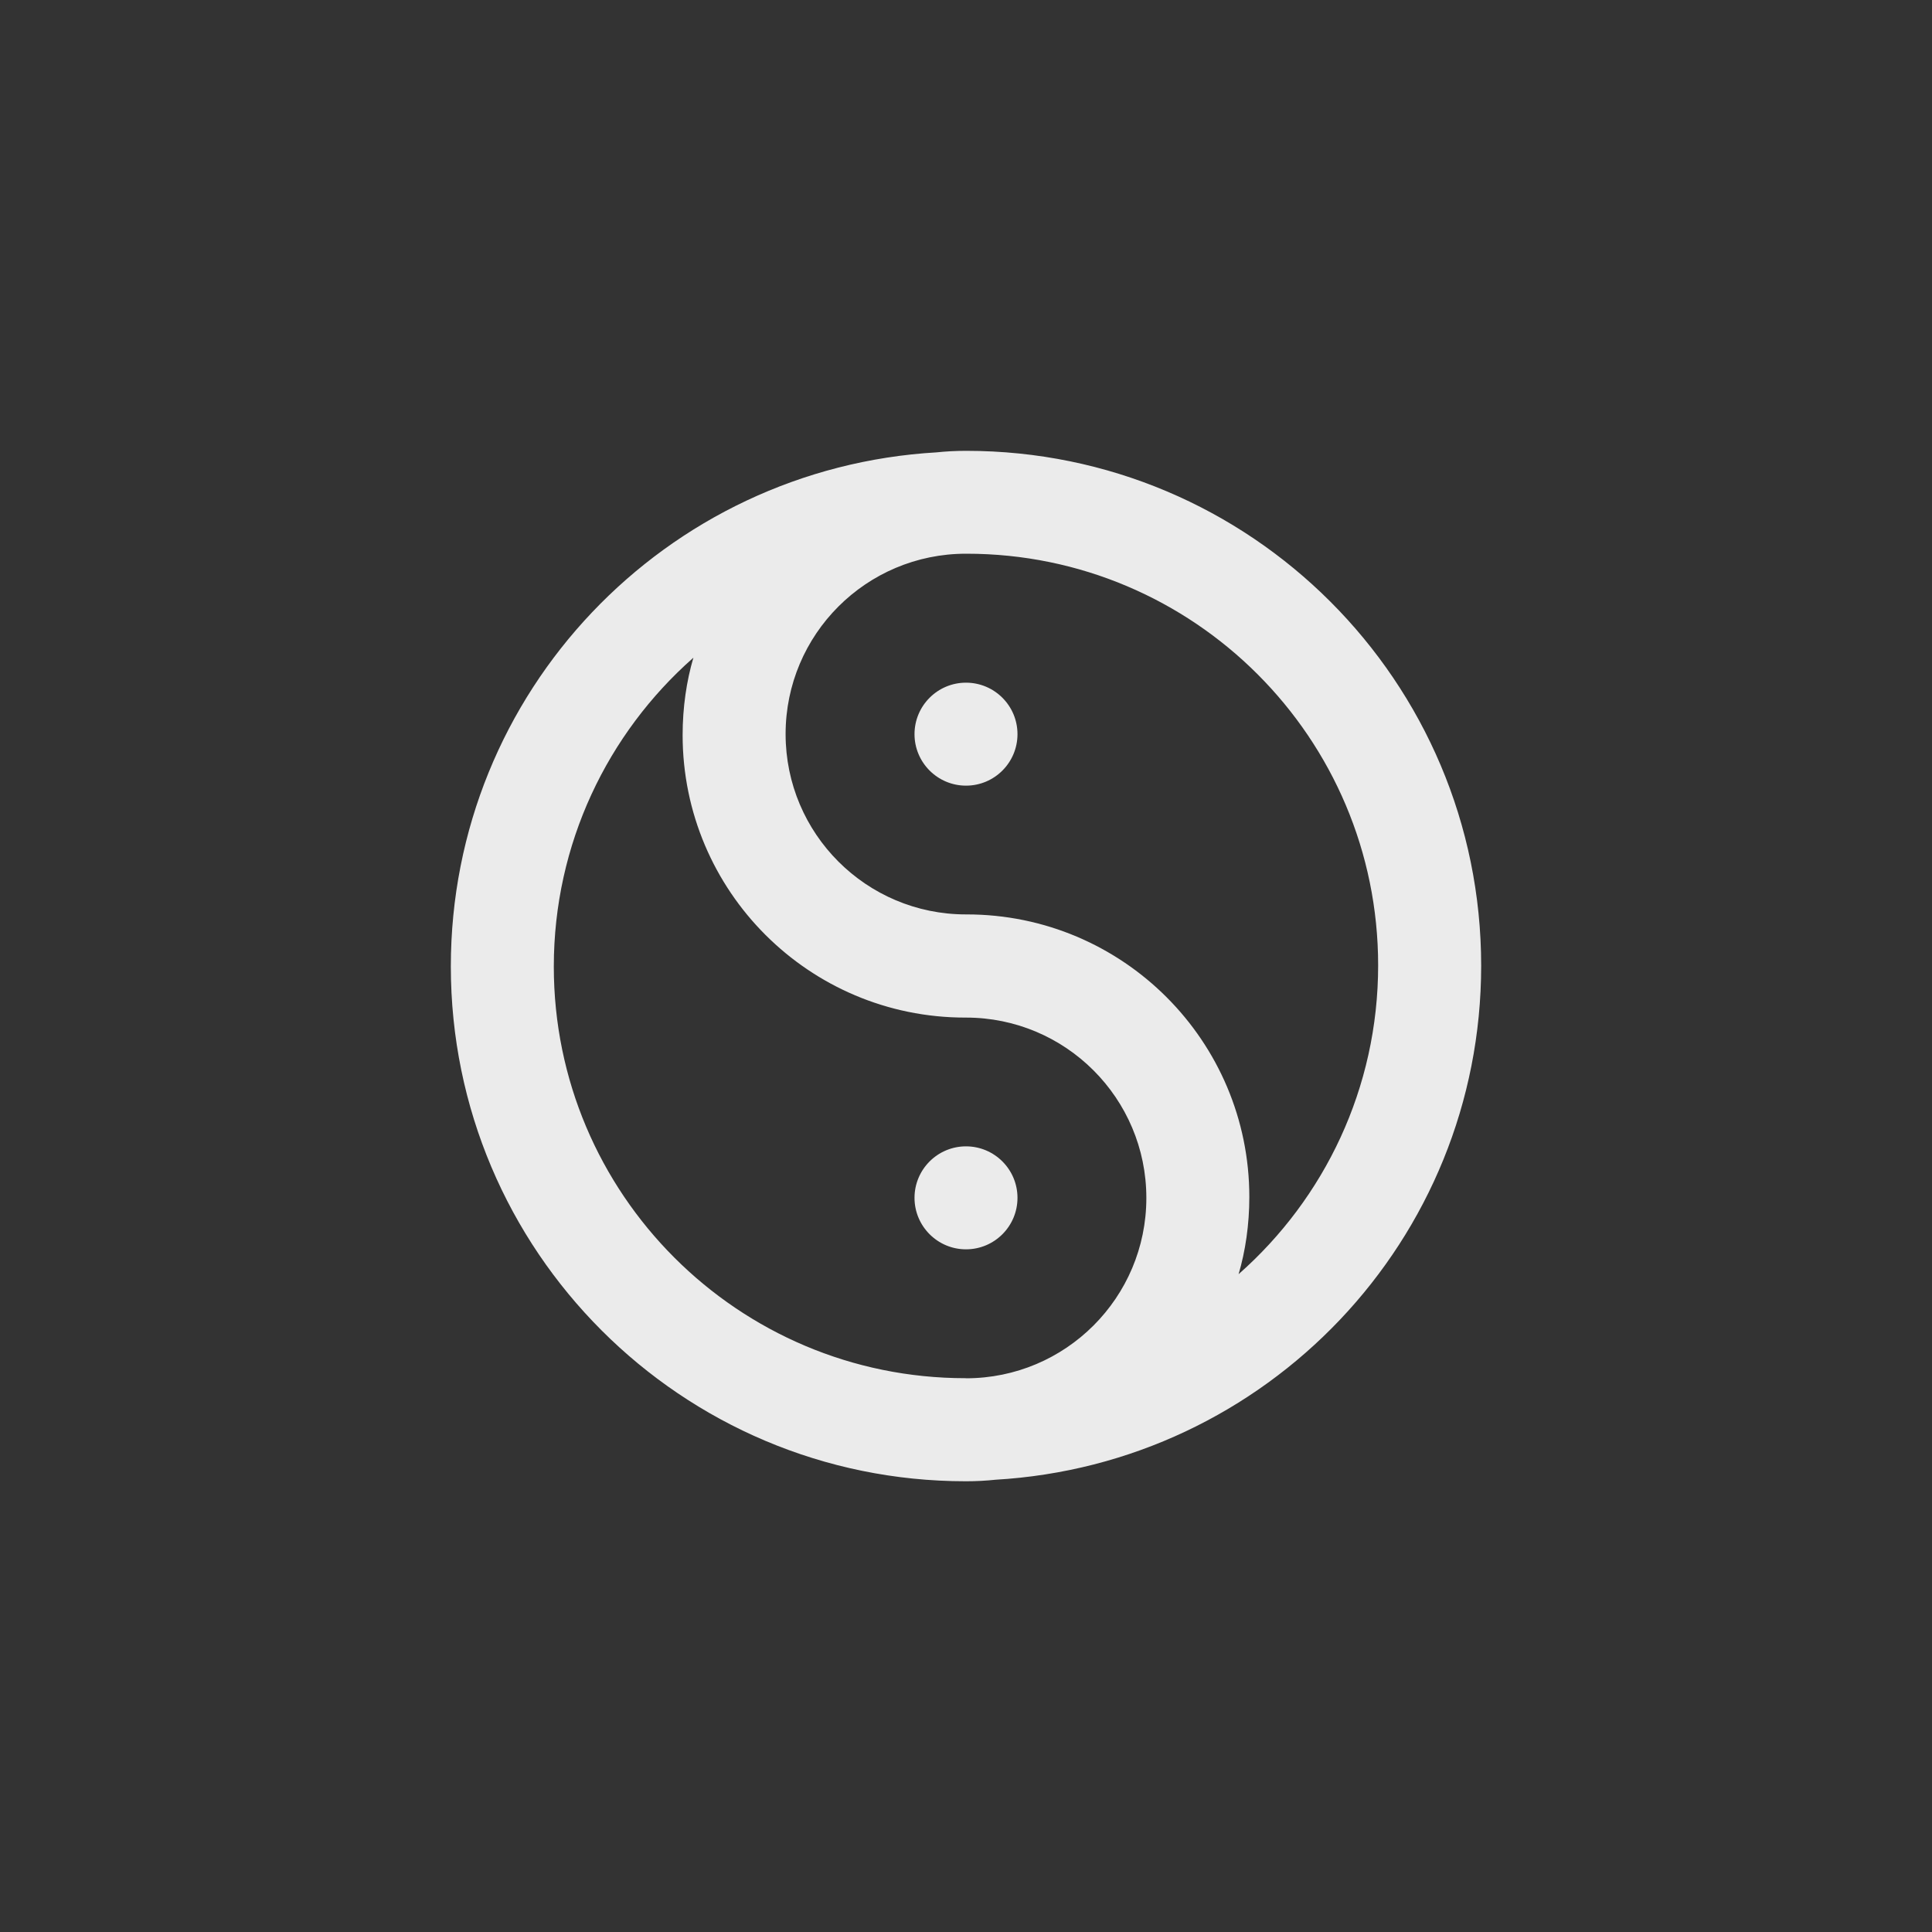 <!-- Generated by IcoMoon.io -->
<svg version="1.1" xmlns="http://www.w3.org/2000/svg" width="40" height="40" viewBox="0 0 40 40">
<rect x="0" y="0" width="40" height="40" fill="#333333" stroke="none"/>
<title>ul-yin-yang</title>
<path fill="#ebebeb" d="M20 23.734c-0.589 0-1.066 0.478-1.066 1.066s0.478 1.066 1.066 1.066c0.589 0 1.066-0.478 1.066-1.066v0c0-0.589-0.478-1.066-1.066-1.066v0zM20 9.334c0 0 0 0 0 0-0.211 0-0.419 0.011-0.625 0.033l0.026-0.002c-5.626 0.322-10.067 4.965-10.067 10.643 0 5.887 4.773 10.66 10.66 10.66 0.002 0 0.005 0 0.007 0h-0.001c0 0 0 0 0 0 0.211 0 0.419-0.011 0.625-0.033l-0.026 0.002c5.626-0.322 10.067-4.965 10.067-10.643 0-5.887-4.773-10.66-10.66-10.66-0.002 0-0.005 0-0.007 0h0.001zM20 28.534c-0.003 0-0.008 0-0.012 0-4.706 0-8.522-3.815-8.522-8.522 0-2.543 1.114-4.826 2.881-6.387l0.009-0.008c-0.142 0.48-0.223 1.030-0.223 1.601 0 3.23 2.619 5.85 5.85 5.85 0.006 0 0.012 0 0.018 0h-0.001c2.062 0 3.734 1.671 3.734 3.734s-1.671 3.734-3.734 3.734v0zM25.643 26.383c0.142-0.48 0.223-1.030 0.223-1.601 0-3.23-2.619-5.85-5.85-5.85-0.006 0-0.012 0-0.018 0h0.001c-2.062 0-3.734-1.671-3.734-3.734s1.671-3.734 3.734-3.734v0c0.003 0 0.008 0 0.012 0 4.706 0 8.522 3.815 8.522 8.522 0 2.543-1.114 4.826-2.881 6.387l-0.009 0.008zM20 14.134c-0.589 0-1.066 0.478-1.066 1.066s0.478 1.066 1.066 1.066c0.589 0 1.066-0.478 1.066-1.066v0c0-0.589-0.478-1.066-1.066-1.066v0z"></path>
</svg>
